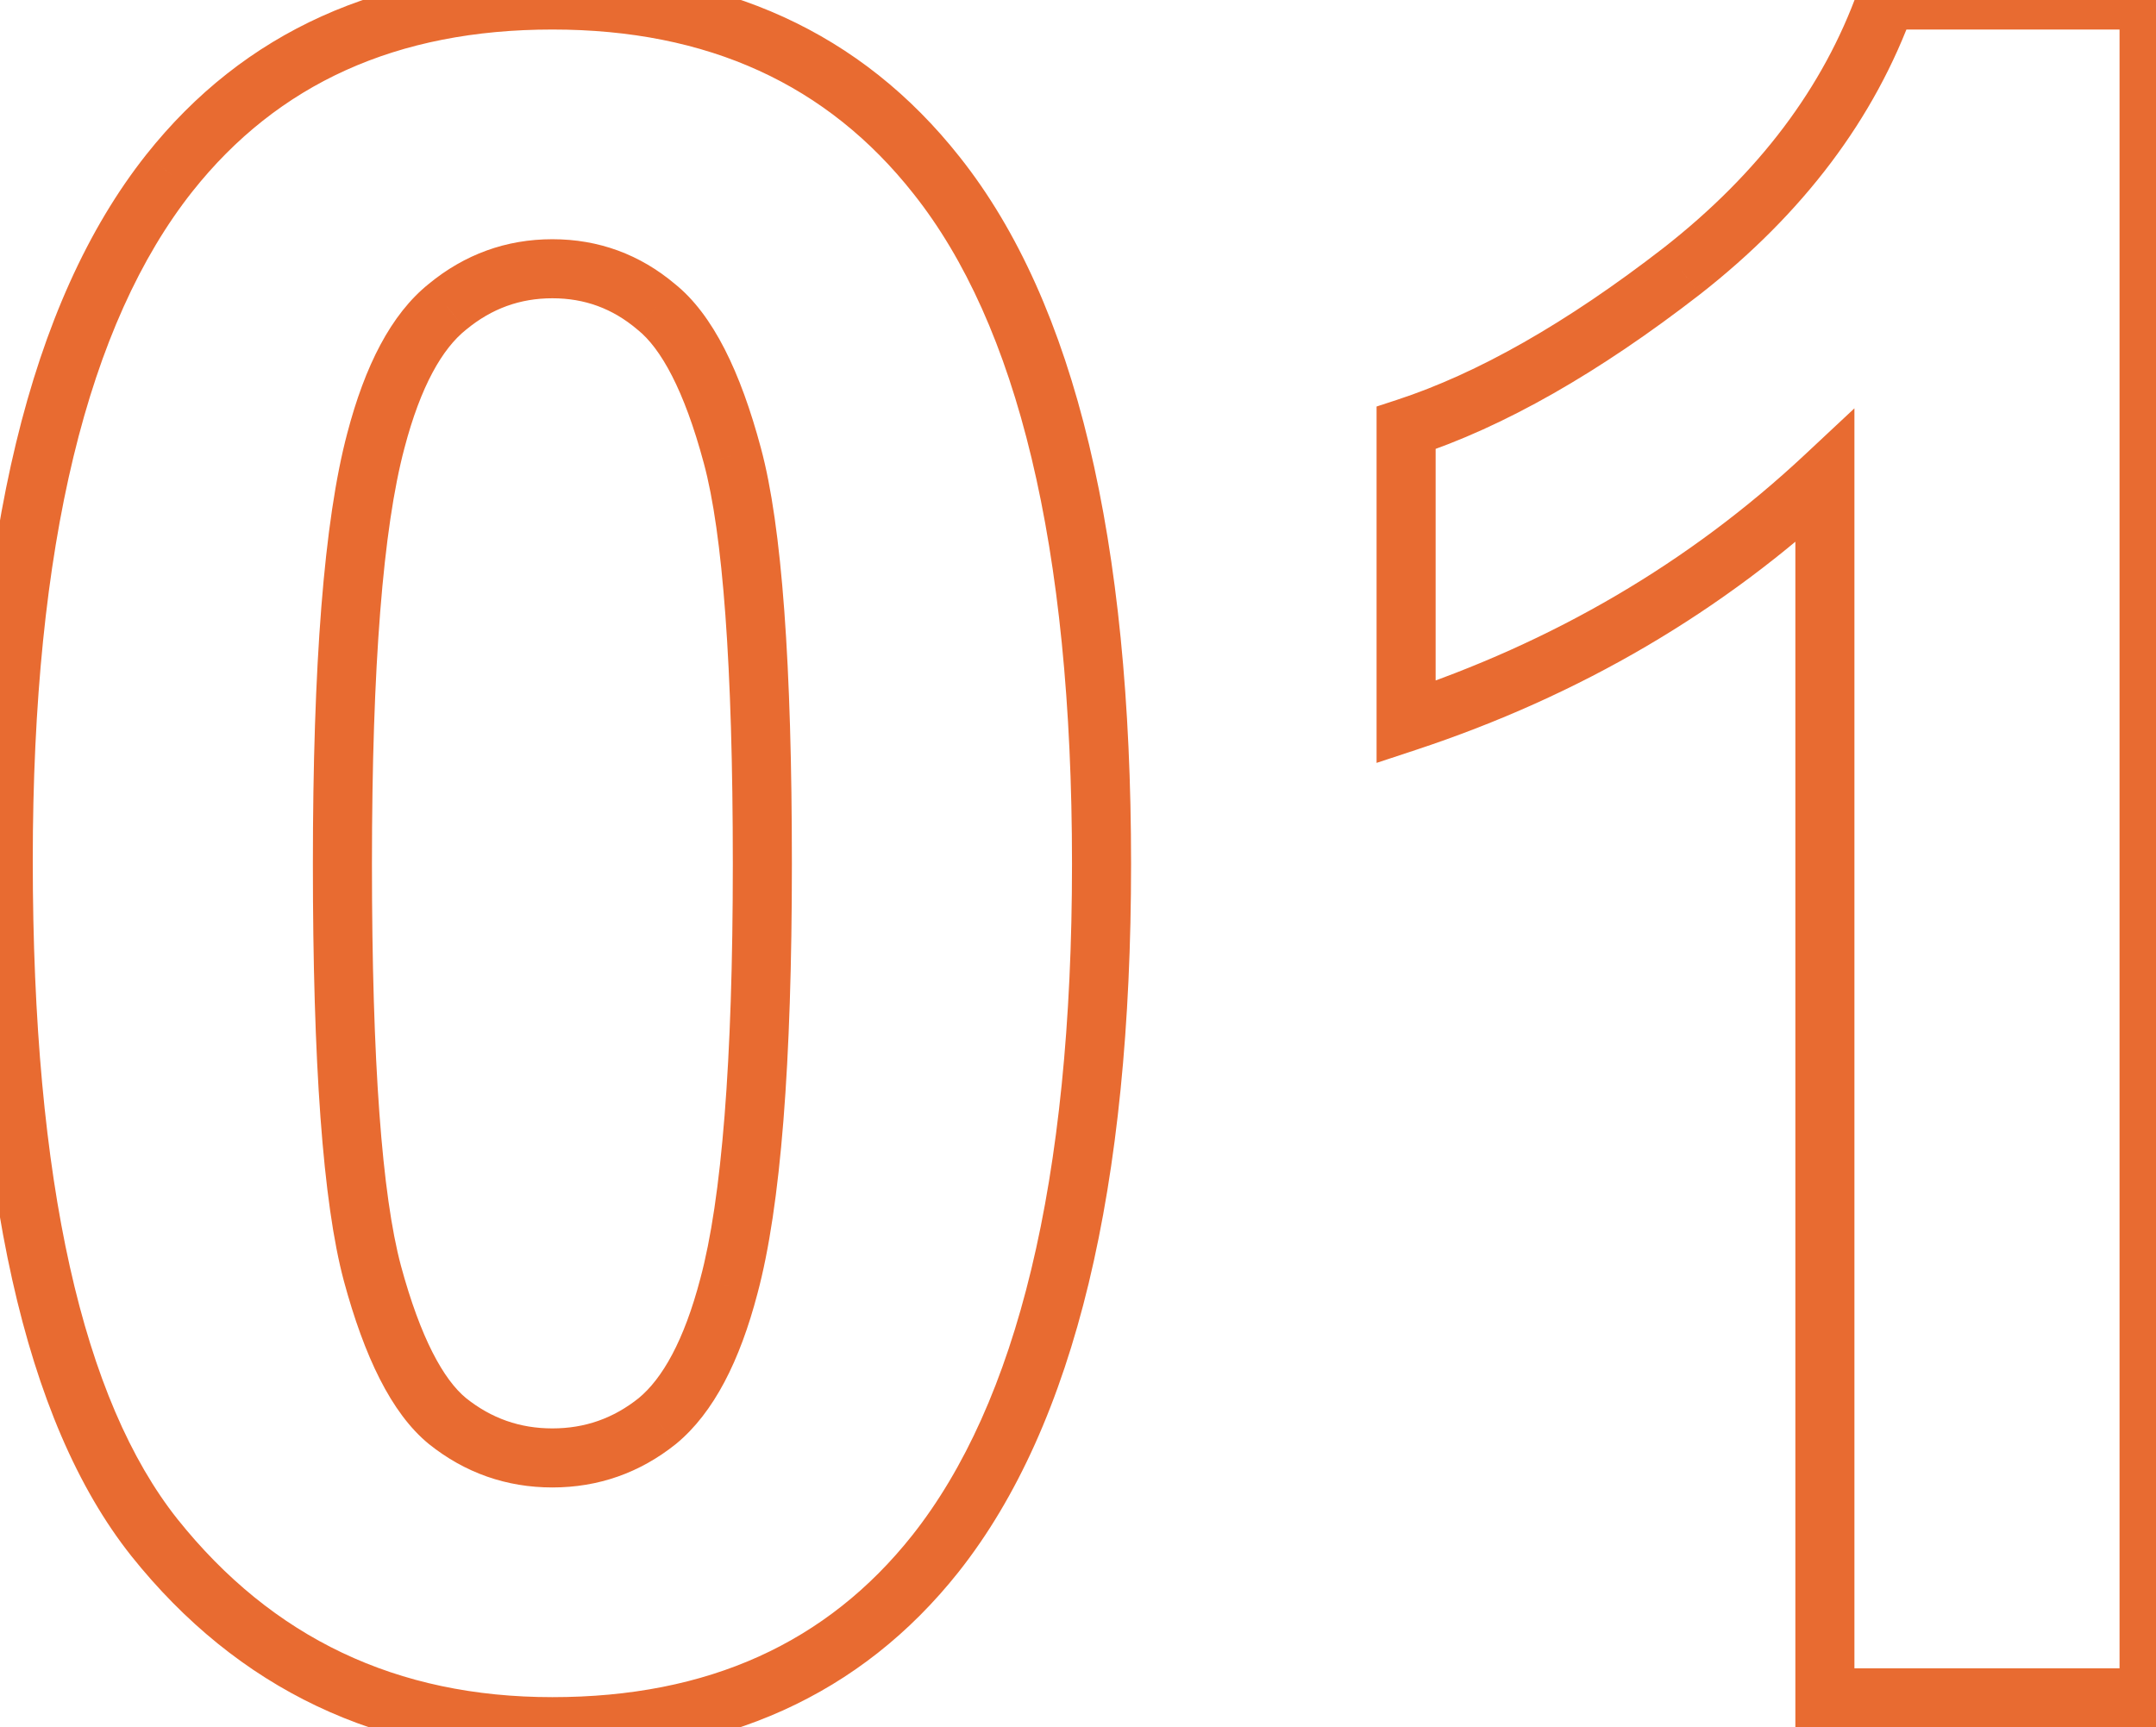 <svg width="146" height="117" viewBox="0 0 146 117" fill="none" xmlns="http://www.w3.org/2000/svg">
<mask id="path-1-outside-1_1391_292647" maskUnits="userSpaceOnUse" x="-2.5" y="-2" width="151" height="121" fill="black">
<rect fill="white" x="-2.5" y="-2" width="151" height="121"/>
<path d="M37.406 0C48.5 0 57.172 3.958 63.422 11.875C70.87 21.25 74.594 36.797 74.594 58.516C74.594 80.182 70.844 95.755 63.344 105.234C57.146 113.047 48.5 116.953 37.406 116.953C26.26 116.953 17.276 112.682 10.453 104.141C3.63 95.547 0.219 80.26 0.219 58.281C0.219 36.719 3.969 21.198 11.469 11.719C17.667 3.906 26.312 0 37.406 0ZM37.406 18.203C34.75 18.203 32.38 19.062 30.297 20.781C28.213 22.448 26.599 25.469 25.453 29.844C23.943 35.521 23.188 45.078 23.188 58.516C23.188 71.953 23.865 81.198 25.219 86.25C26.573 91.25 28.266 94.583 30.297 96.25C32.38 97.917 34.75 98.75 37.406 98.75C40.062 98.75 42.432 97.917 44.516 96.25C46.599 94.531 48.214 91.484 49.359 87.109C50.87 81.484 51.625 71.953 51.625 58.516C51.625 45.078 50.948 35.859 49.594 30.859C48.24 25.807 46.521 22.448 44.438 20.781C42.406 19.062 40.062 18.203 37.406 18.203ZM145.531 115H123.578V32.266C115.557 39.766 106.104 45.312 95.219 48.906V28.984C100.948 27.109 107.172 23.568 113.891 18.359C120.609 13.099 125.219 6.979 127.719 0H145.531V115Z"/>
</mask>
<path d="M63.422 11.875L61.852 13.114L61.856 13.119L63.422 11.875ZM63.344 105.234L64.911 106.477L64.912 106.475L63.344 105.234ZM10.453 104.141L8.887 105.384L8.89 105.389L10.453 104.141ZM11.469 11.719L9.902 10.476L9.9 10.478L11.469 11.719ZM30.297 20.781L31.546 22.343L31.558 22.334L31.57 22.324L30.297 20.781ZM25.453 29.844L27.386 30.358L27.388 30.351L25.453 29.844ZM25.219 86.25L23.287 86.768L23.288 86.773L25.219 86.25ZM30.297 96.25L29.028 97.796L29.038 97.804L29.047 97.812L30.297 96.25ZM44.516 96.25L45.765 97.812L45.777 97.802L45.788 97.793L44.516 96.25ZM49.359 87.109L47.428 86.591L47.425 86.603L49.359 87.109ZM49.594 30.859L47.662 31.377L47.663 31.382L49.594 30.859ZM44.438 20.781L43.146 22.308L43.167 22.326L43.188 22.343L44.438 20.781ZM37.406 2C47.958 2 56.023 5.73 61.852 13.114L64.992 10.636C58.321 2.186 49.042 -2 37.406 -2V2ZM61.856 13.119C68.872 21.95 72.594 36.924 72.594 58.516H76.594C76.594 36.669 72.868 20.55 64.988 10.631L61.856 13.119ZM72.594 58.516C72.594 80.048 68.848 95.054 61.775 103.993L64.912 106.475C72.839 96.456 76.594 80.316 76.594 58.516H72.594ZM61.777 103.991C56.005 111.268 47.968 114.953 37.406 114.953V118.953C49.032 118.953 58.287 114.826 64.911 106.477L61.777 103.991ZM37.406 114.953C26.855 114.953 18.451 110.948 12.016 102.892L8.89 105.389C16.101 114.416 25.666 118.953 37.406 118.953V114.953ZM12.02 102.897C5.647 94.87 2.219 80.19 2.219 58.281H-1.781C-1.781 80.331 1.614 96.224 8.887 105.384L12.02 102.897ZM2.219 58.281C2.219 36.855 5.963 21.9 13.037 12.96L9.9 10.478C1.974 20.496 -1.781 36.582 -1.781 58.281H2.219ZM13.036 12.962C18.808 5.686 26.845 2 37.406 2V-2C25.78 -2 16.525 2.127 9.902 10.476L13.036 12.962ZM37.406 16.203C34.277 16.203 31.459 17.23 29.024 19.238L31.57 22.324C33.301 20.895 35.223 20.203 37.406 20.203V16.203ZM29.047 19.22C26.465 21.285 24.705 24.807 23.518 29.337L27.388 30.351C28.493 26.131 29.962 23.611 31.546 22.343L29.047 19.22ZM23.52 29.329C21.937 35.281 21.188 45.069 21.188 58.516H25.188C25.188 45.087 25.948 35.76 27.386 30.358L23.52 29.329ZM21.188 58.516C21.188 71.938 21.856 81.43 23.287 86.768L27.151 85.732C25.873 80.966 25.188 71.968 25.188 58.516H21.188ZM23.288 86.773C24.663 91.848 26.487 95.711 29.028 97.796L31.566 94.704C30.044 93.456 28.483 90.652 27.149 85.727L23.288 86.773ZM29.047 97.812C31.484 99.761 34.294 100.75 37.406 100.75V96.75C35.206 96.75 33.277 96.073 31.546 94.688L29.047 97.812ZM37.406 100.75C40.519 100.75 43.329 99.761 45.765 97.812L43.266 94.688C41.536 96.073 39.606 96.75 37.406 96.75V100.75ZM45.788 97.793C48.349 95.68 50.107 92.15 51.294 87.616L47.425 86.603C46.32 90.819 44.849 93.382 43.243 94.707L45.788 97.793ZM51.291 87.628C52.876 81.725 53.625 71.96 53.625 58.516H49.625C49.625 71.946 48.864 81.243 47.428 86.591L51.291 87.628ZM53.625 58.516C53.625 45.095 52.957 35.626 51.524 30.337L47.663 31.382C48.939 36.093 49.625 45.061 49.625 58.516H53.625ZM51.526 30.342C50.15 25.211 48.298 21.308 45.687 19.22L43.188 22.343C44.744 23.588 46.329 26.404 47.662 31.377L51.526 30.342ZM45.729 19.255C43.338 17.231 40.536 16.203 37.406 16.203V20.203C39.589 20.203 41.475 20.894 43.146 22.308L45.729 19.255ZM145.531 115V117H147.531V115H145.531ZM123.578 115H121.578V117H123.578V115ZM123.578 32.266H125.578V27.657L122.212 30.805L123.578 32.266ZM95.219 48.906H93.219V51.673L95.846 50.805L95.219 48.906ZM95.219 28.984L94.597 27.084L93.219 27.535V28.984H95.219ZM113.891 18.359L115.116 19.94L115.124 19.934L113.891 18.359ZM127.719 0V-2H126.311L125.836 -0.674L127.719 0ZM145.531 0H147.531V-2H145.531V0ZM145.531 113H123.578V117H145.531V113ZM125.578 115V32.266H121.578V115H125.578ZM122.212 30.805C114.412 38.098 105.214 43.5 94.592 47.007L95.846 50.805C106.994 47.125 116.702 41.433 124.944 33.727L122.212 30.805ZM97.219 48.906V28.984H93.219V48.906H97.219ZM95.841 30.885C101.857 28.916 108.284 25.236 115.116 19.94L112.665 16.779C106.059 21.9 100.039 25.303 94.597 27.084L95.841 30.885ZM115.124 19.934C122.094 14.477 126.956 8.06 129.602 0.674L125.836 -0.674C123.482 5.898 119.125 11.721 112.658 16.785L115.124 19.934ZM127.719 2H145.531V-2H127.719V2ZM143.531 0V115H147.531V0H143.531Z" fill="#E86B31" mask="url(#path-1-outside-1_1391_292647)"/>
</svg>
